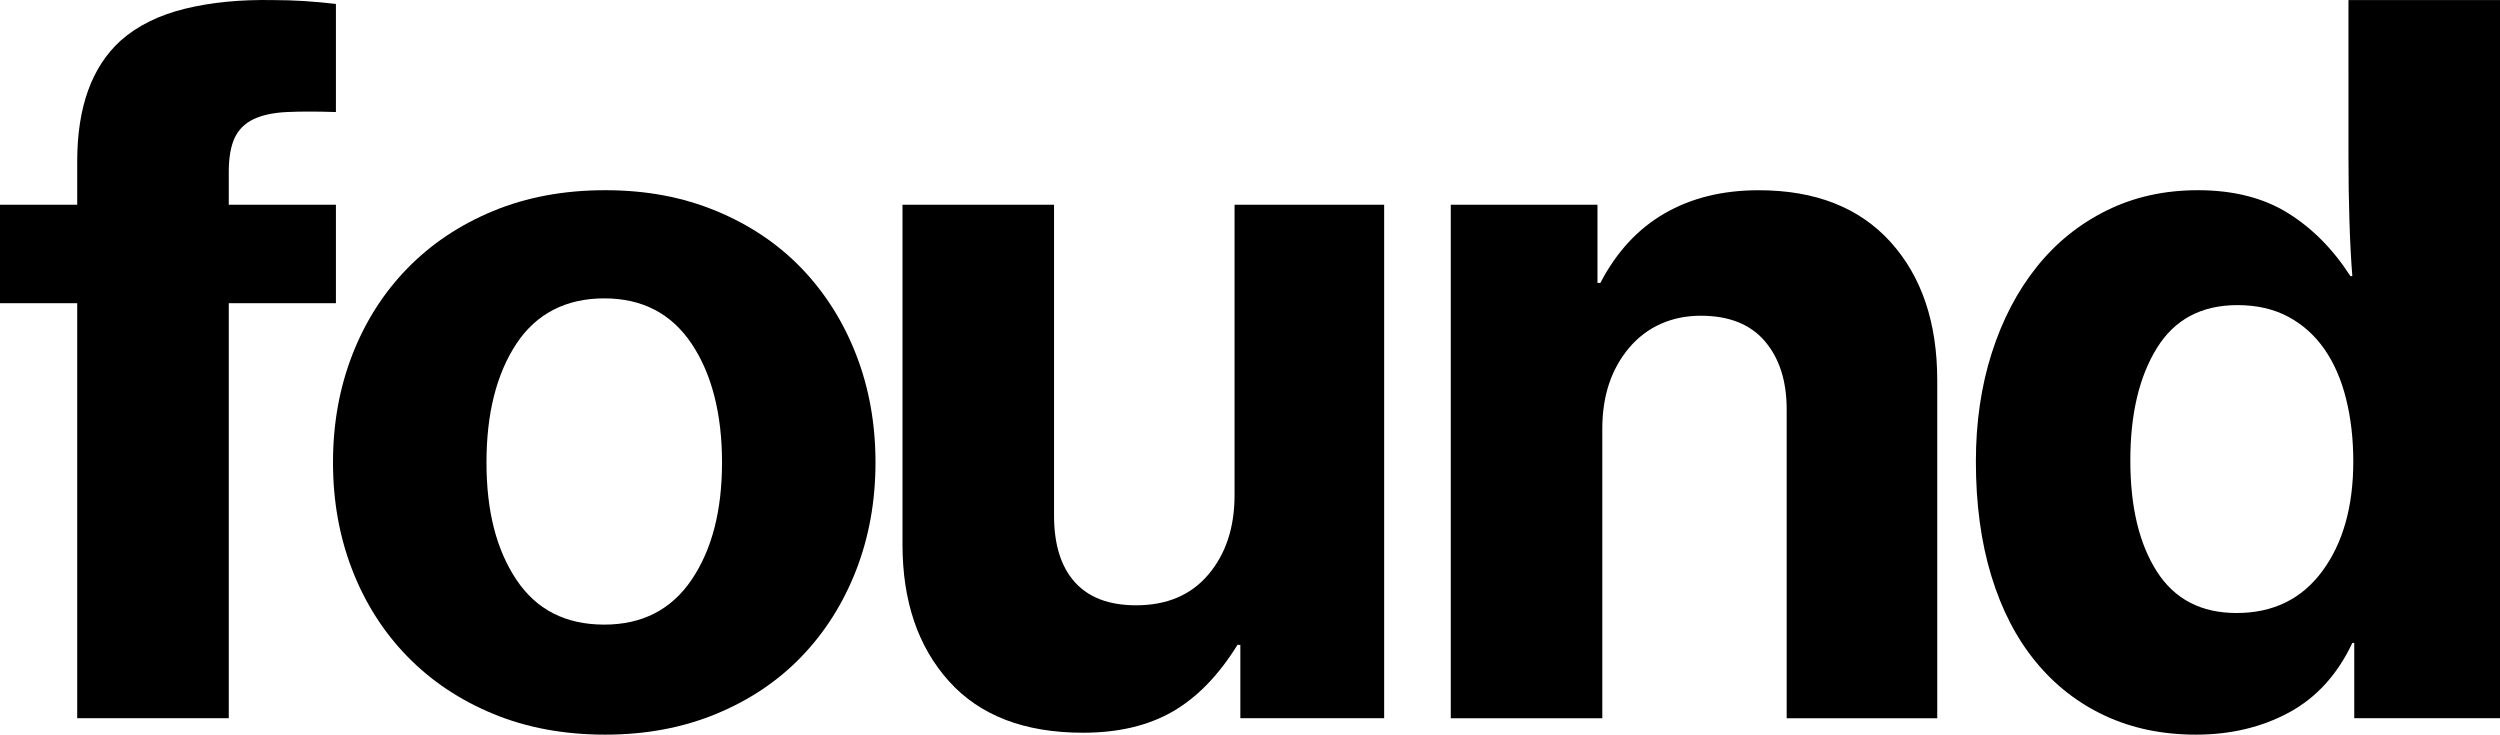 <?xml version="1.0" encoding="UTF-8"?>
<svg id="Layer_2" data-name="Layer 2" xmlns="http://www.w3.org/2000/svg" viewBox="0 0 1295.73 380.76">
  <defs>
    <style>
      .cls-1 {
        fill: #000;
        stroke-width: 0px;
      }
    </style>
  </defs>
  <g id="Layer_1-2" data-name="Layer 1">
    <g>
      <path class="cls-1" d="M0,106.1h40.02v-22.51c0-28.02,7.5-48.86,22.51-62.54,8.67-7.67,19.76-13.17,33.27-16.51C109.31,1.22,124.57-.28,141.58.04c5.33,0,10.67.17,16.01.5,5.33.34,10.83.84,16.51,1.5v56.03c-10.01-.33-18.51-.33-25.51,0-7,.34-12.76,1.59-17.26,3.75-4.5,2.17-7.75,5.42-9.76,9.76-2,4.34-3,10.18-3,17.51v17.01h55.53v51.03h-55.53v215.12H40.02v-215.12H0v-51.03Z"/>
      <path class="cls-1" d="M313.68,380.76c-21.35,0-40.7-3.59-58.03-10.76-17.35-7.17-32.19-17.09-44.53-29.77-12.34-12.67-21.85-27.59-28.52-44.78-6.68-17.17-10.01-35.77-10.01-55.78s3.33-38.6,10.01-55.78c6.67-17.17,16.17-32.1,28.52-44.78,12.33-12.67,27.18-22.59,44.53-29.77,17.34-7.17,36.68-10.76,58.03-10.76s40.19,3.59,57.53,10.76c17.34,7.18,32.1,17.1,44.28,29.77,12.17,12.68,21.59,27.6,28.27,44.78,6.67,17.18,10,35.77,10,55.78s-3.34,38.61-10,55.78c-6.68,17.18-16.1,32.1-28.27,44.78-12.18,12.68-26.94,22.6-44.28,29.77-17.35,7.17-36.52,10.76-57.53,10.76ZM313.18,323.73c19.67,0,34.77-7.75,45.28-23.26,10.51-15.51,15.76-35.77,15.76-60.78s-5.25-45.85-15.76-61.54c-10.51-15.67-25.6-23.51-45.28-23.51s-35.19,7.84-45.53,23.51c-10.34,15.68-15.51,36.19-15.51,61.54s5.17,45.28,15.51,60.78c10.33,15.51,25.51,23.26,45.53,23.26Z"/>
      <path class="cls-1" d="M642.86,372.26v-38.02h-1.5c-9.68,15.68-20.85,27.19-33.52,34.52-12.68,7.33-28.19,11.01-46.53,11.01-30.35,0-53.53-8.92-69.54-26.77-16.01-17.84-24.01-41.44-24.01-70.79V106.1h78.54v161.09c0,15.01,3.58,26.52,10.76,34.52,7.17,8,17.76,12.01,31.77,12.01,16.01,0,28.52-5.33,37.52-16.01,9-10.67,13.51-24.34,13.51-41.02V106.1h77.54v266.15h-74.54Z"/>
      <path class="cls-1" d="M827.96,146.63h1.5c8.33-16.01,19.43-28.02,33.27-36.02,13.84-8,30.09-12.01,48.78-12.01,29.34,0,52.11,8.93,68.29,26.77,16.17,17.85,24.26,41.77,24.26,71.79v175.1h-78.04v-160.09c0-14.67-3.75-26.43-11.26-35.27-7.5-8.83-18.6-13.26-33.27-13.26s-27.69,5.5-37.02,16.51c-9.34,11.01-14.01,25.01-14.01,42.02v150.09h-78.54V106.1h76.04v40.52Z"/>
      <path class="cls-1" d="M1138.14,380.76c-17.35,0-33.02-3.25-47.03-9.76-14.01-6.5-26.01-15.84-36.02-28.02-10.01-12.17-17.68-27.02-23.01-44.53-5.34-17.51-8-37.27-8-59.28,0-20.34,2.75-39.1,8.25-56.28,5.5-17.17,13.26-32.02,23.26-44.53s22.09-22.26,36.27-29.27c14.17-7,29.93-10.51,47.28-10.51,18.34,0,33.85,3.92,46.53,11.76,12.67,7.84,23.51,18.76,32.52,32.77h1c-.67-8.33-1.17-17.84-1.5-28.52-.34-10.67-.5-21.68-.5-33.02V.04h78.54v372.21h-75.54v-39.02h-1c-7.68,16.35-18.6,28.35-32.77,36.02-14.18,7.67-30.27,11.51-48.28,11.51ZM1159.15,317.72c19.01,0,33.85-7.25,44.53-21.76,10.67-14.51,16.01-33.43,16.01-56.78,0-11.67-1.25-22.51-3.75-32.52-2.5-10.01-6.25-18.59-11.26-25.76-5-7.17-11.26-12.76-18.76-16.76s-16.26-6-26.26-6c-18.68,0-32.6,7.43-41.77,22.26-9.18,14.84-13.76,34.27-13.76,58.28s4.58,43.2,13.76,57.53c9.17,14.34,22.93,21.51,41.27,21.51Z"/>
    </g>
  </g>
</svg>